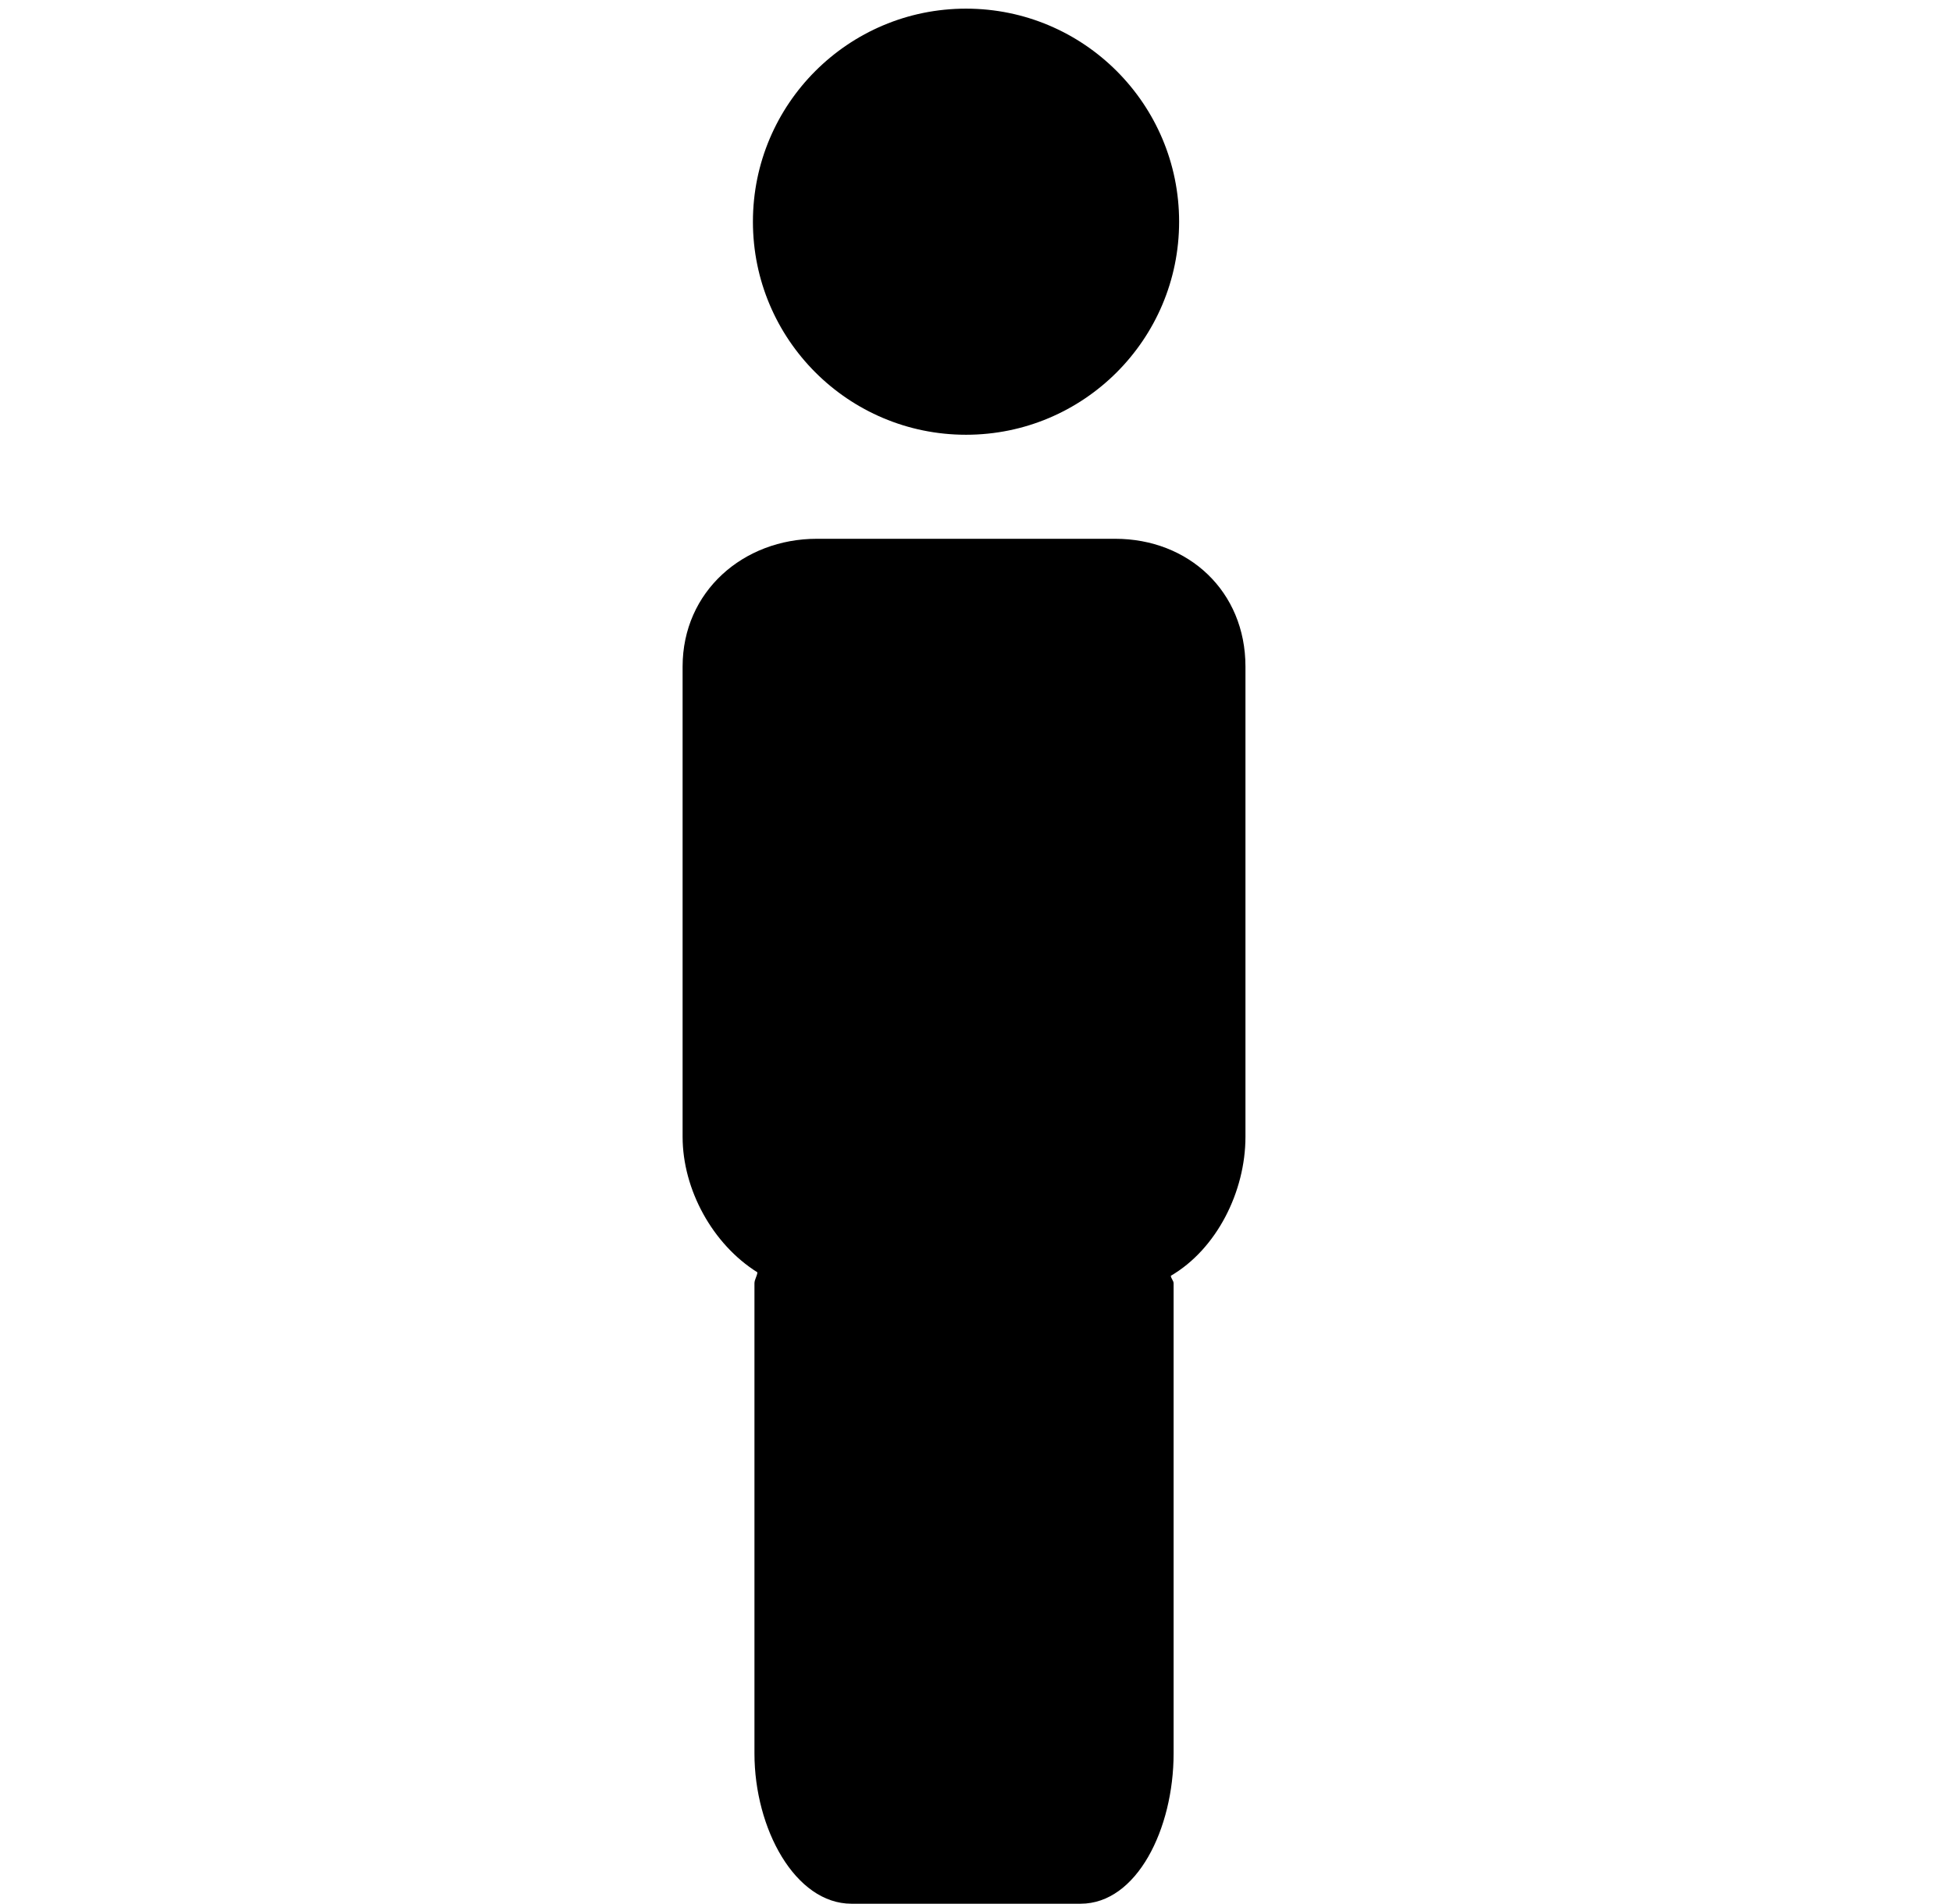 <svg xmlns="http://www.w3.org/2000/svg" width="163" height="159" viewBox="0 0 163 159">
  <path d="M23.667 36.311C33.493 36.311 41.461 28.346 41.461 18.515 41.461 8.69 33.493.722 23.667.722 13.84.722 5.872 8.69 5.872 18.515 5.872 28.345 13.84 36.311 23.667 36.311zM36.125 45L11.203 45C5.088 45 0 49.387 0 55.673L0 94.944C0 99.356 2.509 103.926 6.245 106.264 6.228 106.567 6 106.871 6 107.182L6 146.453C6 152.738 9.404 159 14.101 159L33.232 159C37.933 159 41.001 152.738 41.001 146.451L41.001 107.181C41.001 106.967 40.775 106.763 40.77 106.554 44.582 104.324 47.001 99.547 47.001 94.941L47.001 55.671C47 49.387 42.246 45 36.125 45L36.125 45z" transform="translate(57)"/>
</svg>
